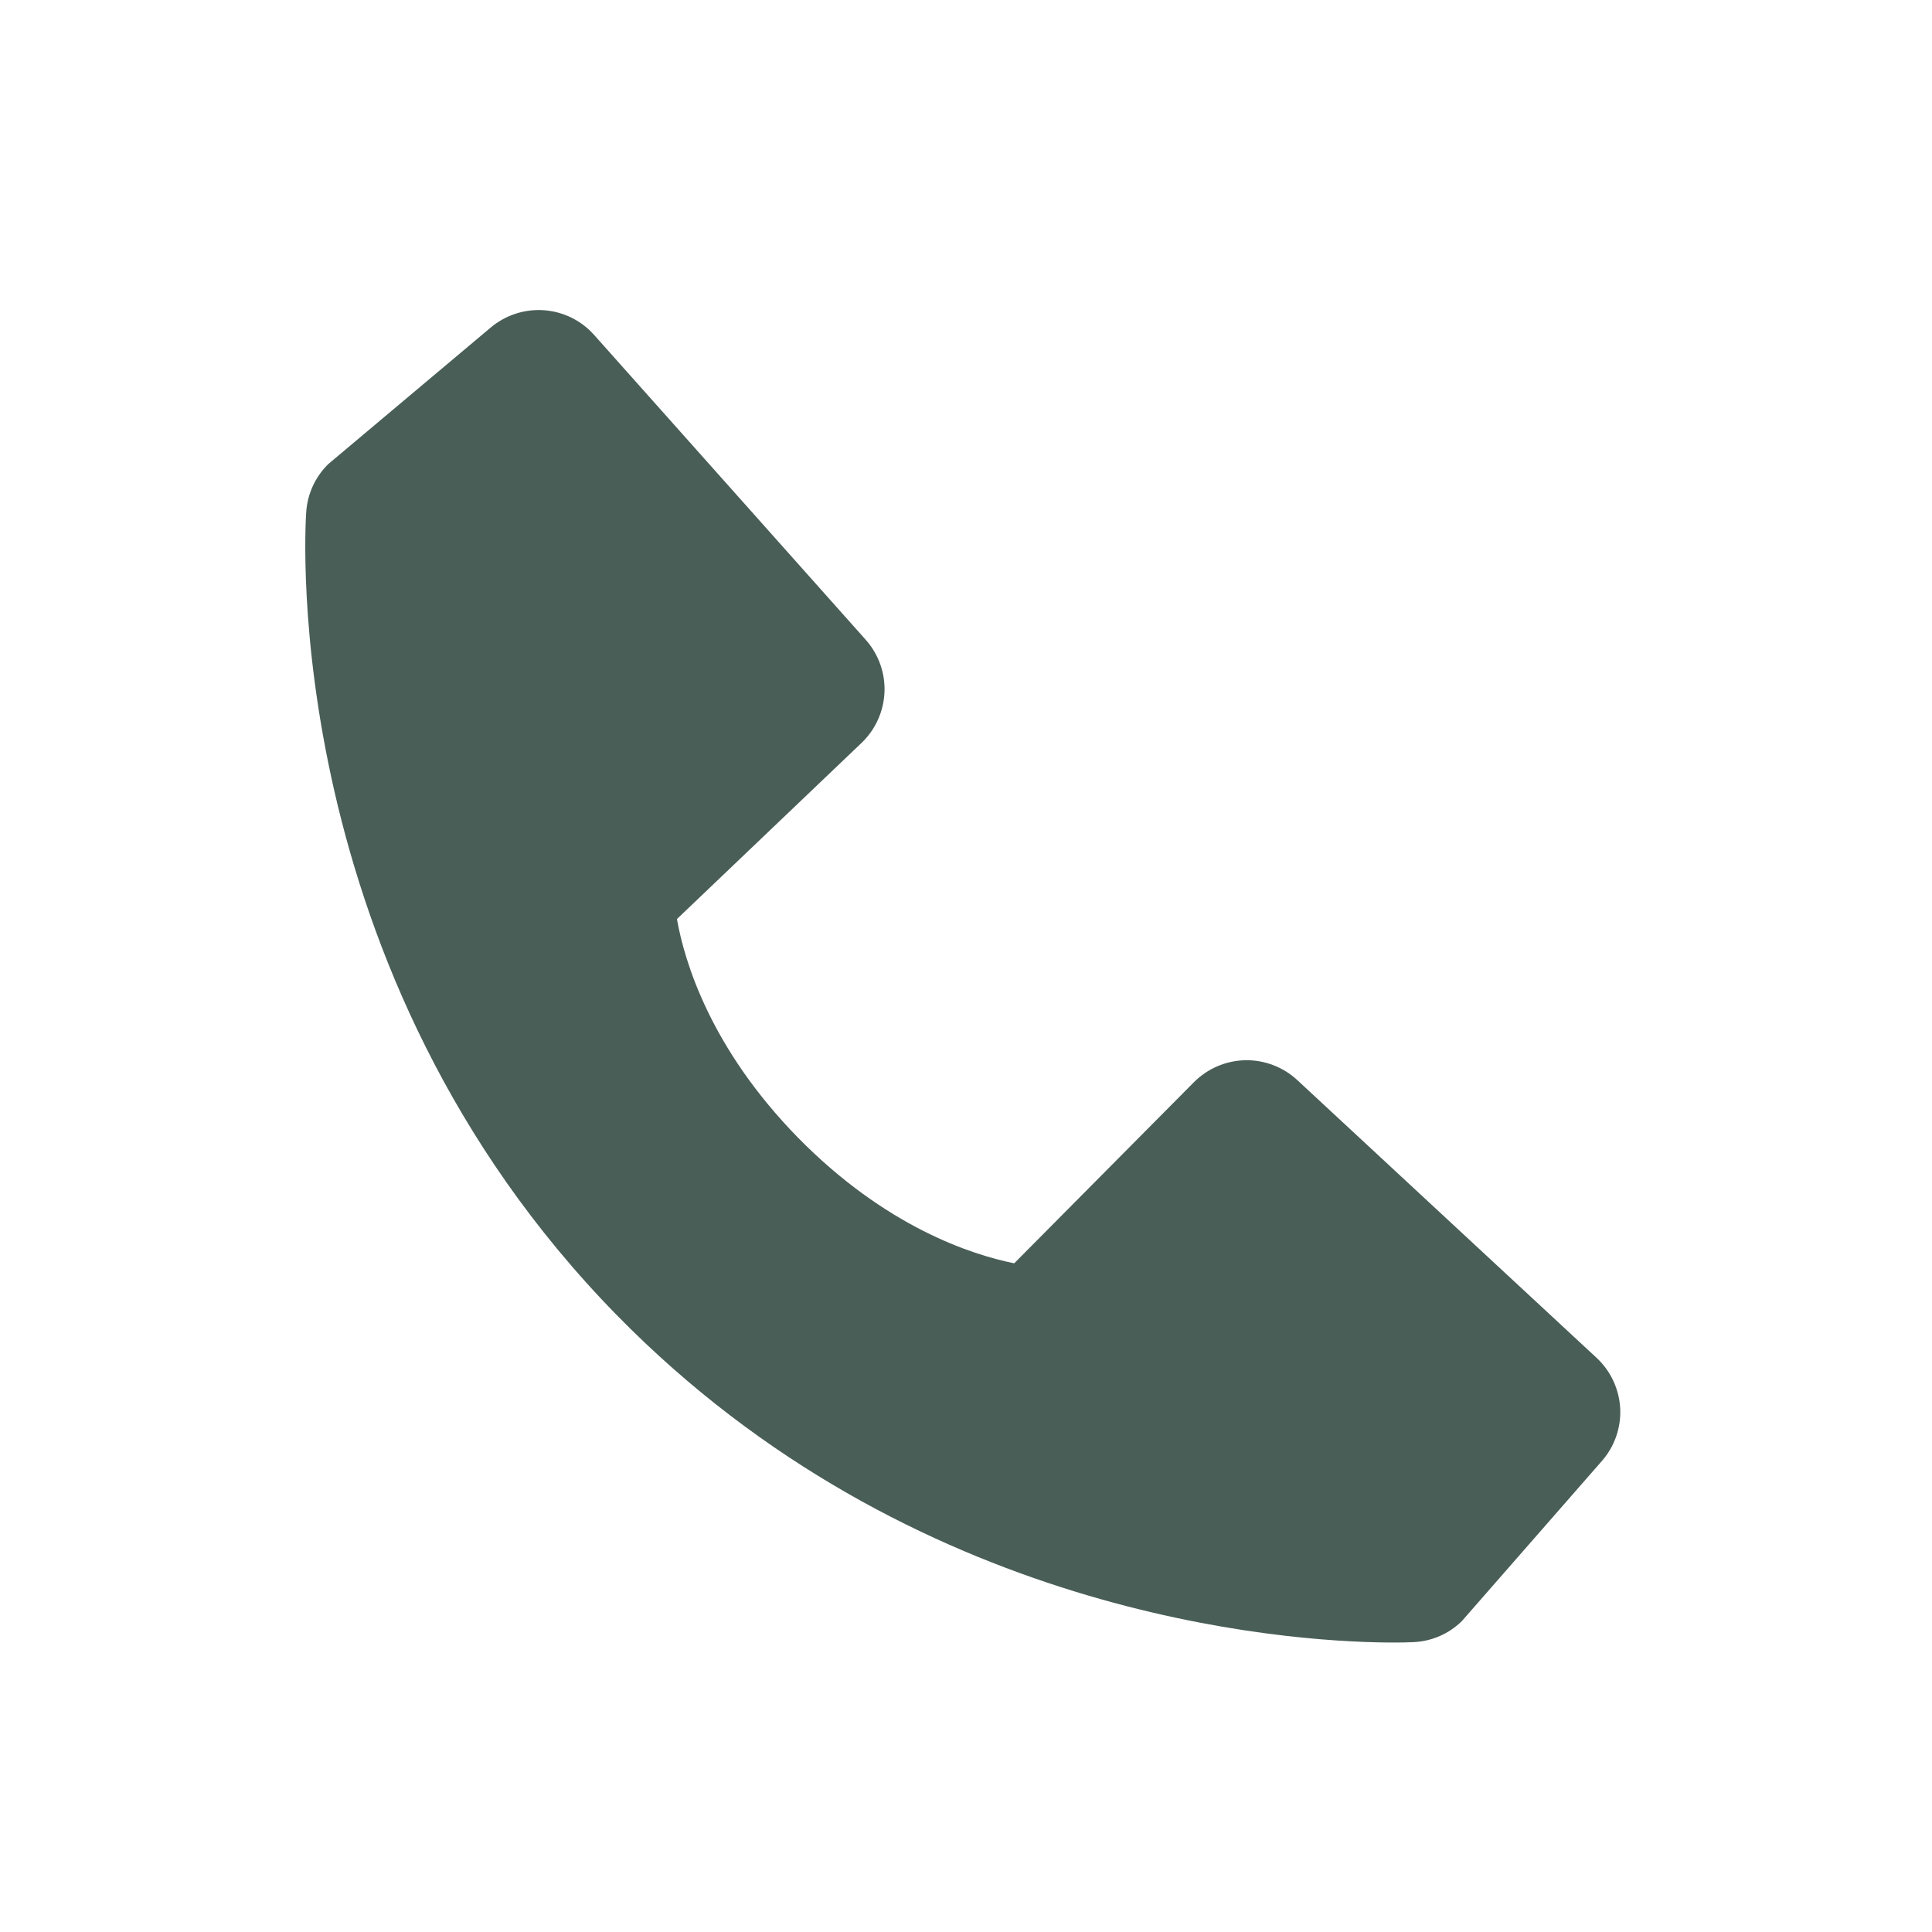 <svg width="26" height="26" viewBox="0 0 26 26" fill="none" xmlns="http://www.w3.org/2000/svg">
<path d="M21.485 18.272L17.458 14.535C17.268 14.359 17.016 14.263 16.756 14.268C16.497 14.274 16.25 14.38 16.067 14.564L13.649 17.001C13.074 16.885 11.92 16.512 10.74 15.311C9.56 14.106 9.211 12.941 9.11 12.368L11.593 9.999C11.781 9.82 11.892 9.575 11.903 9.316C11.914 9.056 11.823 8.803 11.65 8.609L7.996 4.508C7.823 4.313 7.581 4.194 7.322 4.175C7.062 4.156 6.806 4.239 6.606 4.406L4.418 6.245C4.243 6.417 4.137 6.647 4.121 6.891C4.103 7.141 3.757 13.06 8.302 17.7C12.267 21.746 17.282 22.09 18.664 22.104C18.866 22.106 18.99 22.101 19.023 22.099C19.268 22.088 19.5 21.987 19.674 21.815L21.556 19.663C21.728 19.468 21.817 19.213 21.804 18.953C21.79 18.694 21.676 18.449 21.485 18.272Z" fill="#495E57"/>
</svg>
